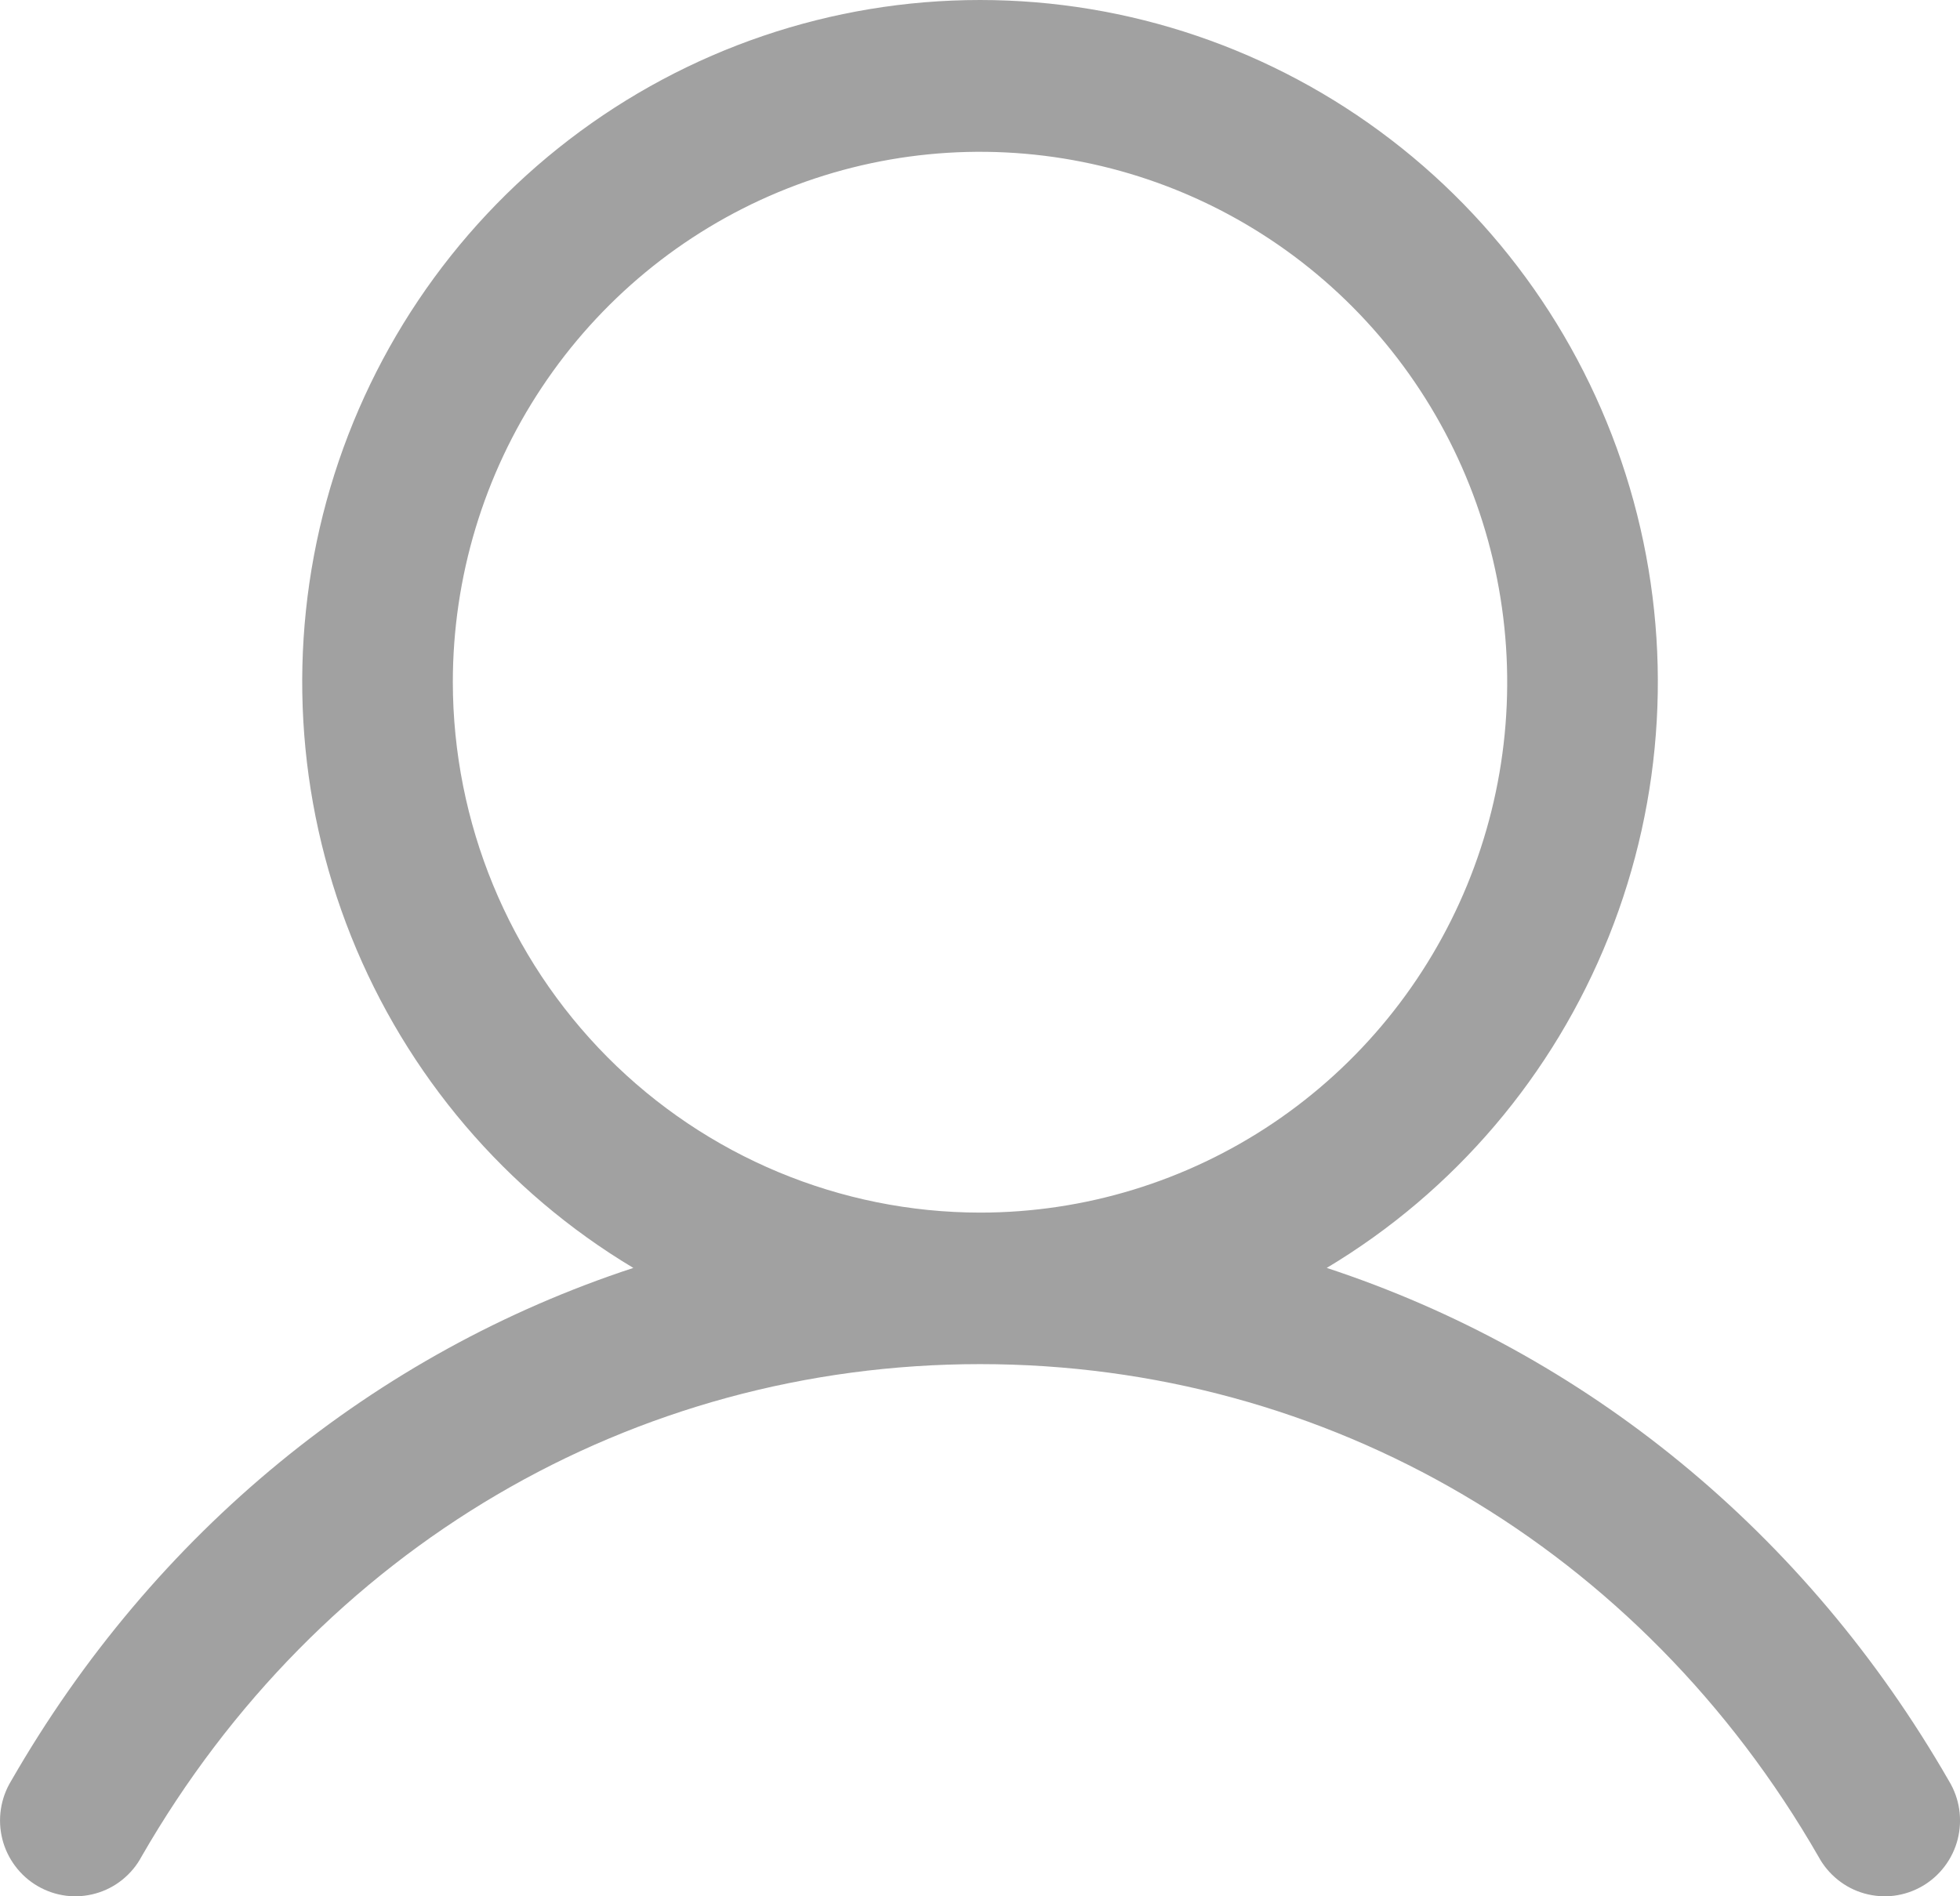 <svg width="31" height="30" viewBox="0 0 31 30" fill="none" xmlns="http://www.w3.org/2000/svg">
<path d="M30.825 28.175C28.557 24.229 25.062 21.4 20.984 20.059C23.002 18.851 24.569 17.009 25.445 14.817C26.322 12.626 26.46 10.205 25.837 7.927C25.214 5.649 23.866 3.64 21.998 2.208C20.131 0.776 17.848 0 15.501 0C13.153 0 10.87 0.776 9.003 2.208C7.135 3.64 5.787 5.649 5.164 7.927C4.541 10.205 4.679 12.626 5.555 14.817C6.432 17.009 7.999 18.851 10.017 20.059C5.938 21.399 2.444 24.228 0.176 28.175C0.093 28.311 0.038 28.463 0.014 28.621C-0.01 28.779 -0.002 28.941 0.037 29.096C0.076 29.251 0.146 29.397 0.242 29.524C0.338 29.652 0.458 29.759 0.596 29.839C0.734 29.919 0.886 29.971 1.044 29.991C1.202 30.011 1.362 29.998 1.515 29.955C1.668 29.912 1.811 29.838 1.935 29.738C2.059 29.638 2.163 29.514 2.238 29.373C5.044 24.494 10.002 21.581 15.501 21.581C20.999 21.581 25.957 24.494 28.762 29.373C28.838 29.514 28.942 29.638 29.066 29.738C29.19 29.838 29.333 29.912 29.486 29.955C29.639 29.998 29.799 30.011 29.957 29.991C30.115 29.971 30.267 29.919 30.405 29.839C30.543 29.759 30.663 29.652 30.759 29.524C30.855 29.397 30.925 29.251 30.964 29.096C31.003 28.941 31.011 28.779 30.987 28.621C30.963 28.463 30.908 28.311 30.825 28.175ZM7.162 10.793C7.162 9.133 7.651 7.511 8.568 6.131C9.484 4.751 10.786 3.675 12.31 3.04C13.833 2.405 15.51 2.239 17.127 2.563C18.745 2.887 20.23 3.686 21.396 4.859C22.562 6.033 23.357 7.528 23.678 9.156C24 10.784 23.835 12.471 23.204 14.004C22.573 15.537 21.504 16.848 20.133 17.77C18.762 18.692 17.15 19.184 15.501 19.184C13.29 19.182 11.17 18.297 9.607 16.724C8.044 15.15 7.165 13.018 7.162 10.793Z" fill="#A1A1A1"/>
</svg>
